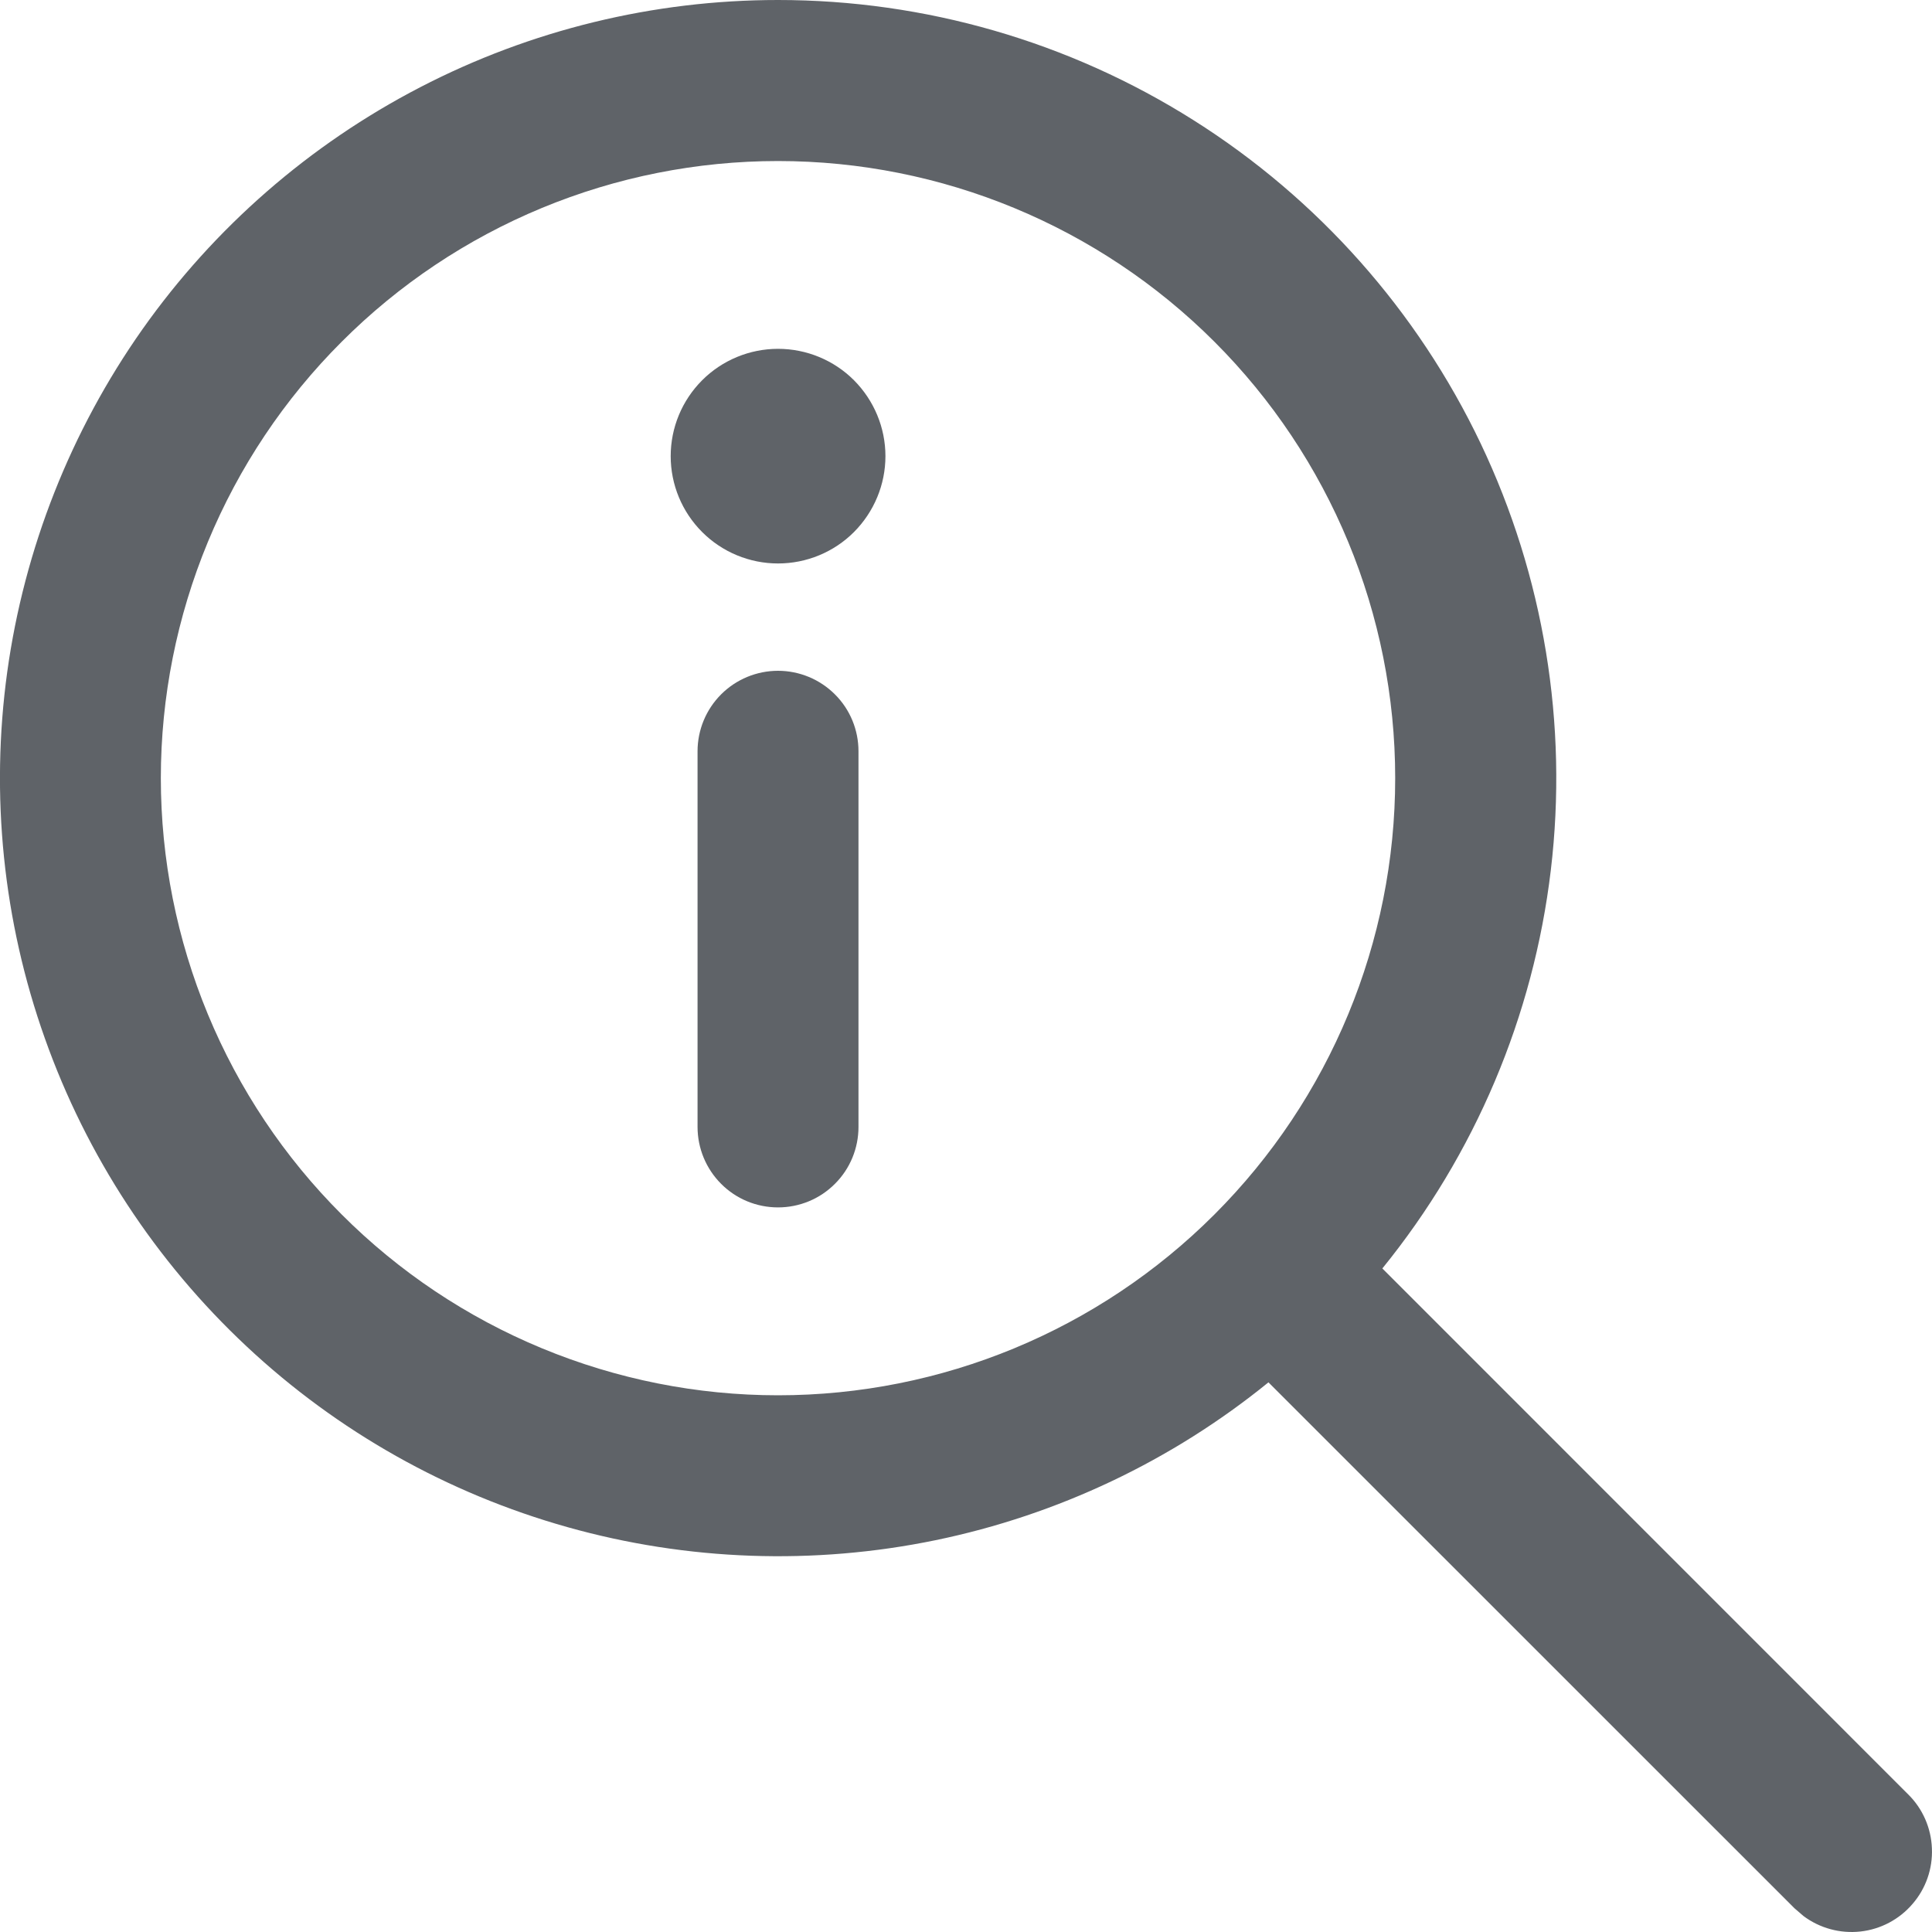 <svg width="20" height="20" viewBox="0 0 20 20" fill="none" xmlns="http://www.w3.org/2000/svg">
<path d="M8.054 6.944C8.275 6.944 8.487 7.032 8.643 7.188C8.8 7.344 8.887 7.556 8.887 7.777V11.666C8.887 11.887 8.8 12.099 8.643 12.255C8.487 12.412 8.275 12.499 8.054 12.499C7.833 12.499 7.621 12.412 7.465 12.255C7.309 12.099 7.221 11.887 7.221 11.666V7.777C7.221 7.556 7.309 7.344 7.465 7.188C7.621 7.032 7.833 6.944 8.054 6.944Z" fill="#5F6368"/>
<path d="M8.054 5.833C8.349 5.833 8.632 5.716 8.84 5.508C9.048 5.299 9.166 5.017 9.166 4.722C9.166 4.427 9.048 4.145 8.84 3.936C8.632 3.728 8.349 3.611 8.054 3.611C7.76 3.611 7.477 3.728 7.269 3.936C7.06 4.145 6.943 4.427 6.943 4.722C6.943 5.017 7.06 5.299 7.269 5.508C7.477 5.716 7.76 5.833 8.054 5.833V5.833Z" fill="#5F6368"/>
<path d="M8.054 6.24369e-08C9.576 -0 11.068 0.431 12.355 1.244C13.642 2.056 14.673 3.217 15.328 4.591C15.982 5.965 16.234 7.497 16.054 9.008C15.874 10.52 15.269 11.95 14.31 13.131L19.754 18.576C19.904 18.724 19.991 18.924 19.999 19.134C20.008 19.345 19.936 19.551 19.798 19.71C19.661 19.87 19.468 19.972 19.259 19.995C19.049 20.018 18.839 19.961 18.67 19.835L18.576 19.754L13.131 14.31C12.13 15.123 10.948 15.683 9.685 15.944C8.423 16.204 7.116 16.158 5.875 15.809C4.633 15.46 3.494 14.819 2.553 13.938C1.611 13.057 0.895 11.963 0.464 10.748C0.032 9.533 -0.101 8.232 0.075 6.955C0.252 5.678 0.732 4.462 1.475 3.408C2.219 2.355 3.205 1.496 4.35 0.903C5.494 0.31 6.765 0 8.054 6.24369e-08V6.24369e-08ZM8.054 1.667C7.215 1.667 6.384 1.832 5.609 2.153C4.834 2.474 4.13 2.944 3.537 3.538C2.943 4.131 2.473 4.835 2.152 5.61C1.831 6.385 1.665 7.216 1.665 8.055C1.665 8.894 1.831 9.725 2.152 10.5C2.473 11.275 2.943 11.979 3.537 12.572C4.13 13.166 4.834 13.636 5.609 13.957C6.384 14.278 7.215 14.444 8.054 14.444C9.749 14.444 11.374 13.771 12.572 12.572C13.77 11.374 14.443 9.749 14.443 8.055C14.443 6.361 13.77 4.736 12.572 3.538C11.374 2.34 9.749 1.667 8.054 1.667V1.667Z" fill="#5F6368"/>
</svg>
